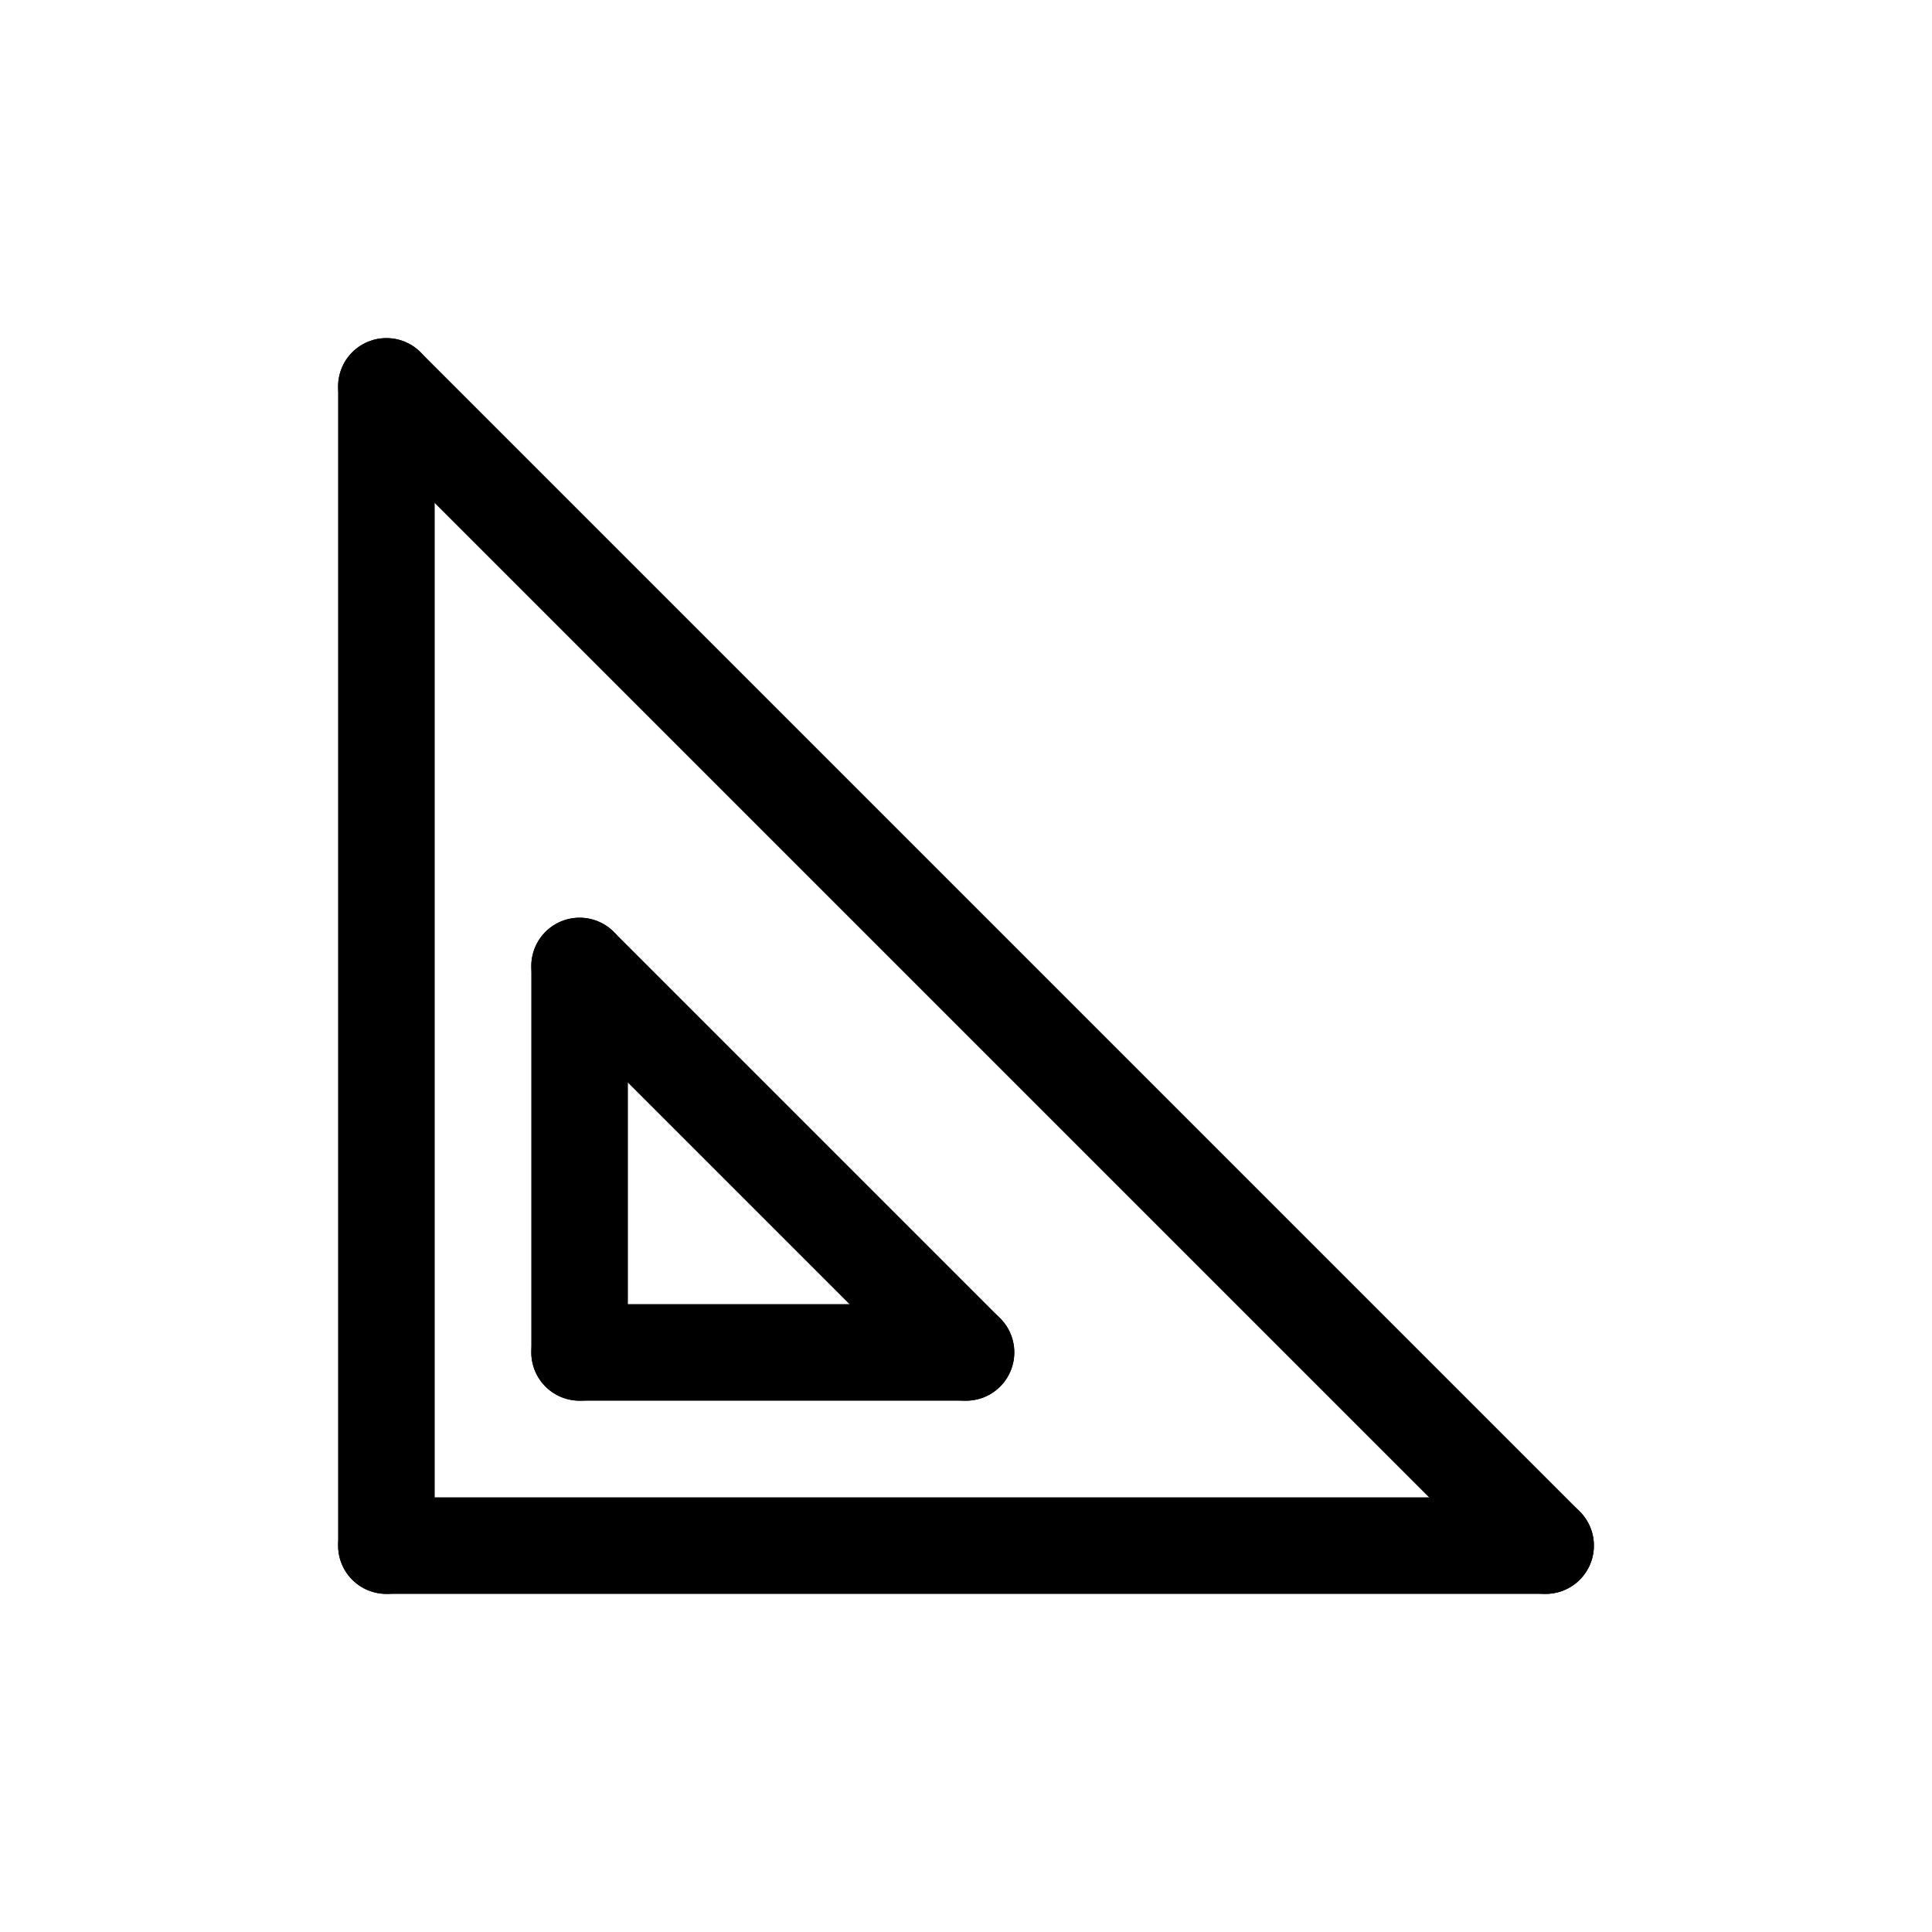 <svg id="Set_3" data-name="Set 3" xmlns="http://www.w3.org/2000/svg" viewBox="0 0 10 10"><defs><style>.cls-1{fill:none;stroke:#000;stroke-linecap:round;stroke-linejoin:round;stroke-width:0.5px;}</style></defs><title>Set_3</title><line class="cls-1" x1="2" y1="2" x2="2" y2="8"/><line class="cls-1" x1="2" y1="8" x2="8" y2="8"/><line class="cls-1" x1="2" y1="2" x2="8" y2="8"/><line class="cls-1" x1="3" y1="5" x2="3" y2="7"/><line class="cls-1" x1="3" y1="7" x2="5" y2="7"/><line class="cls-1" x1="5" y1="7" x2="3" y2="5"/></svg>